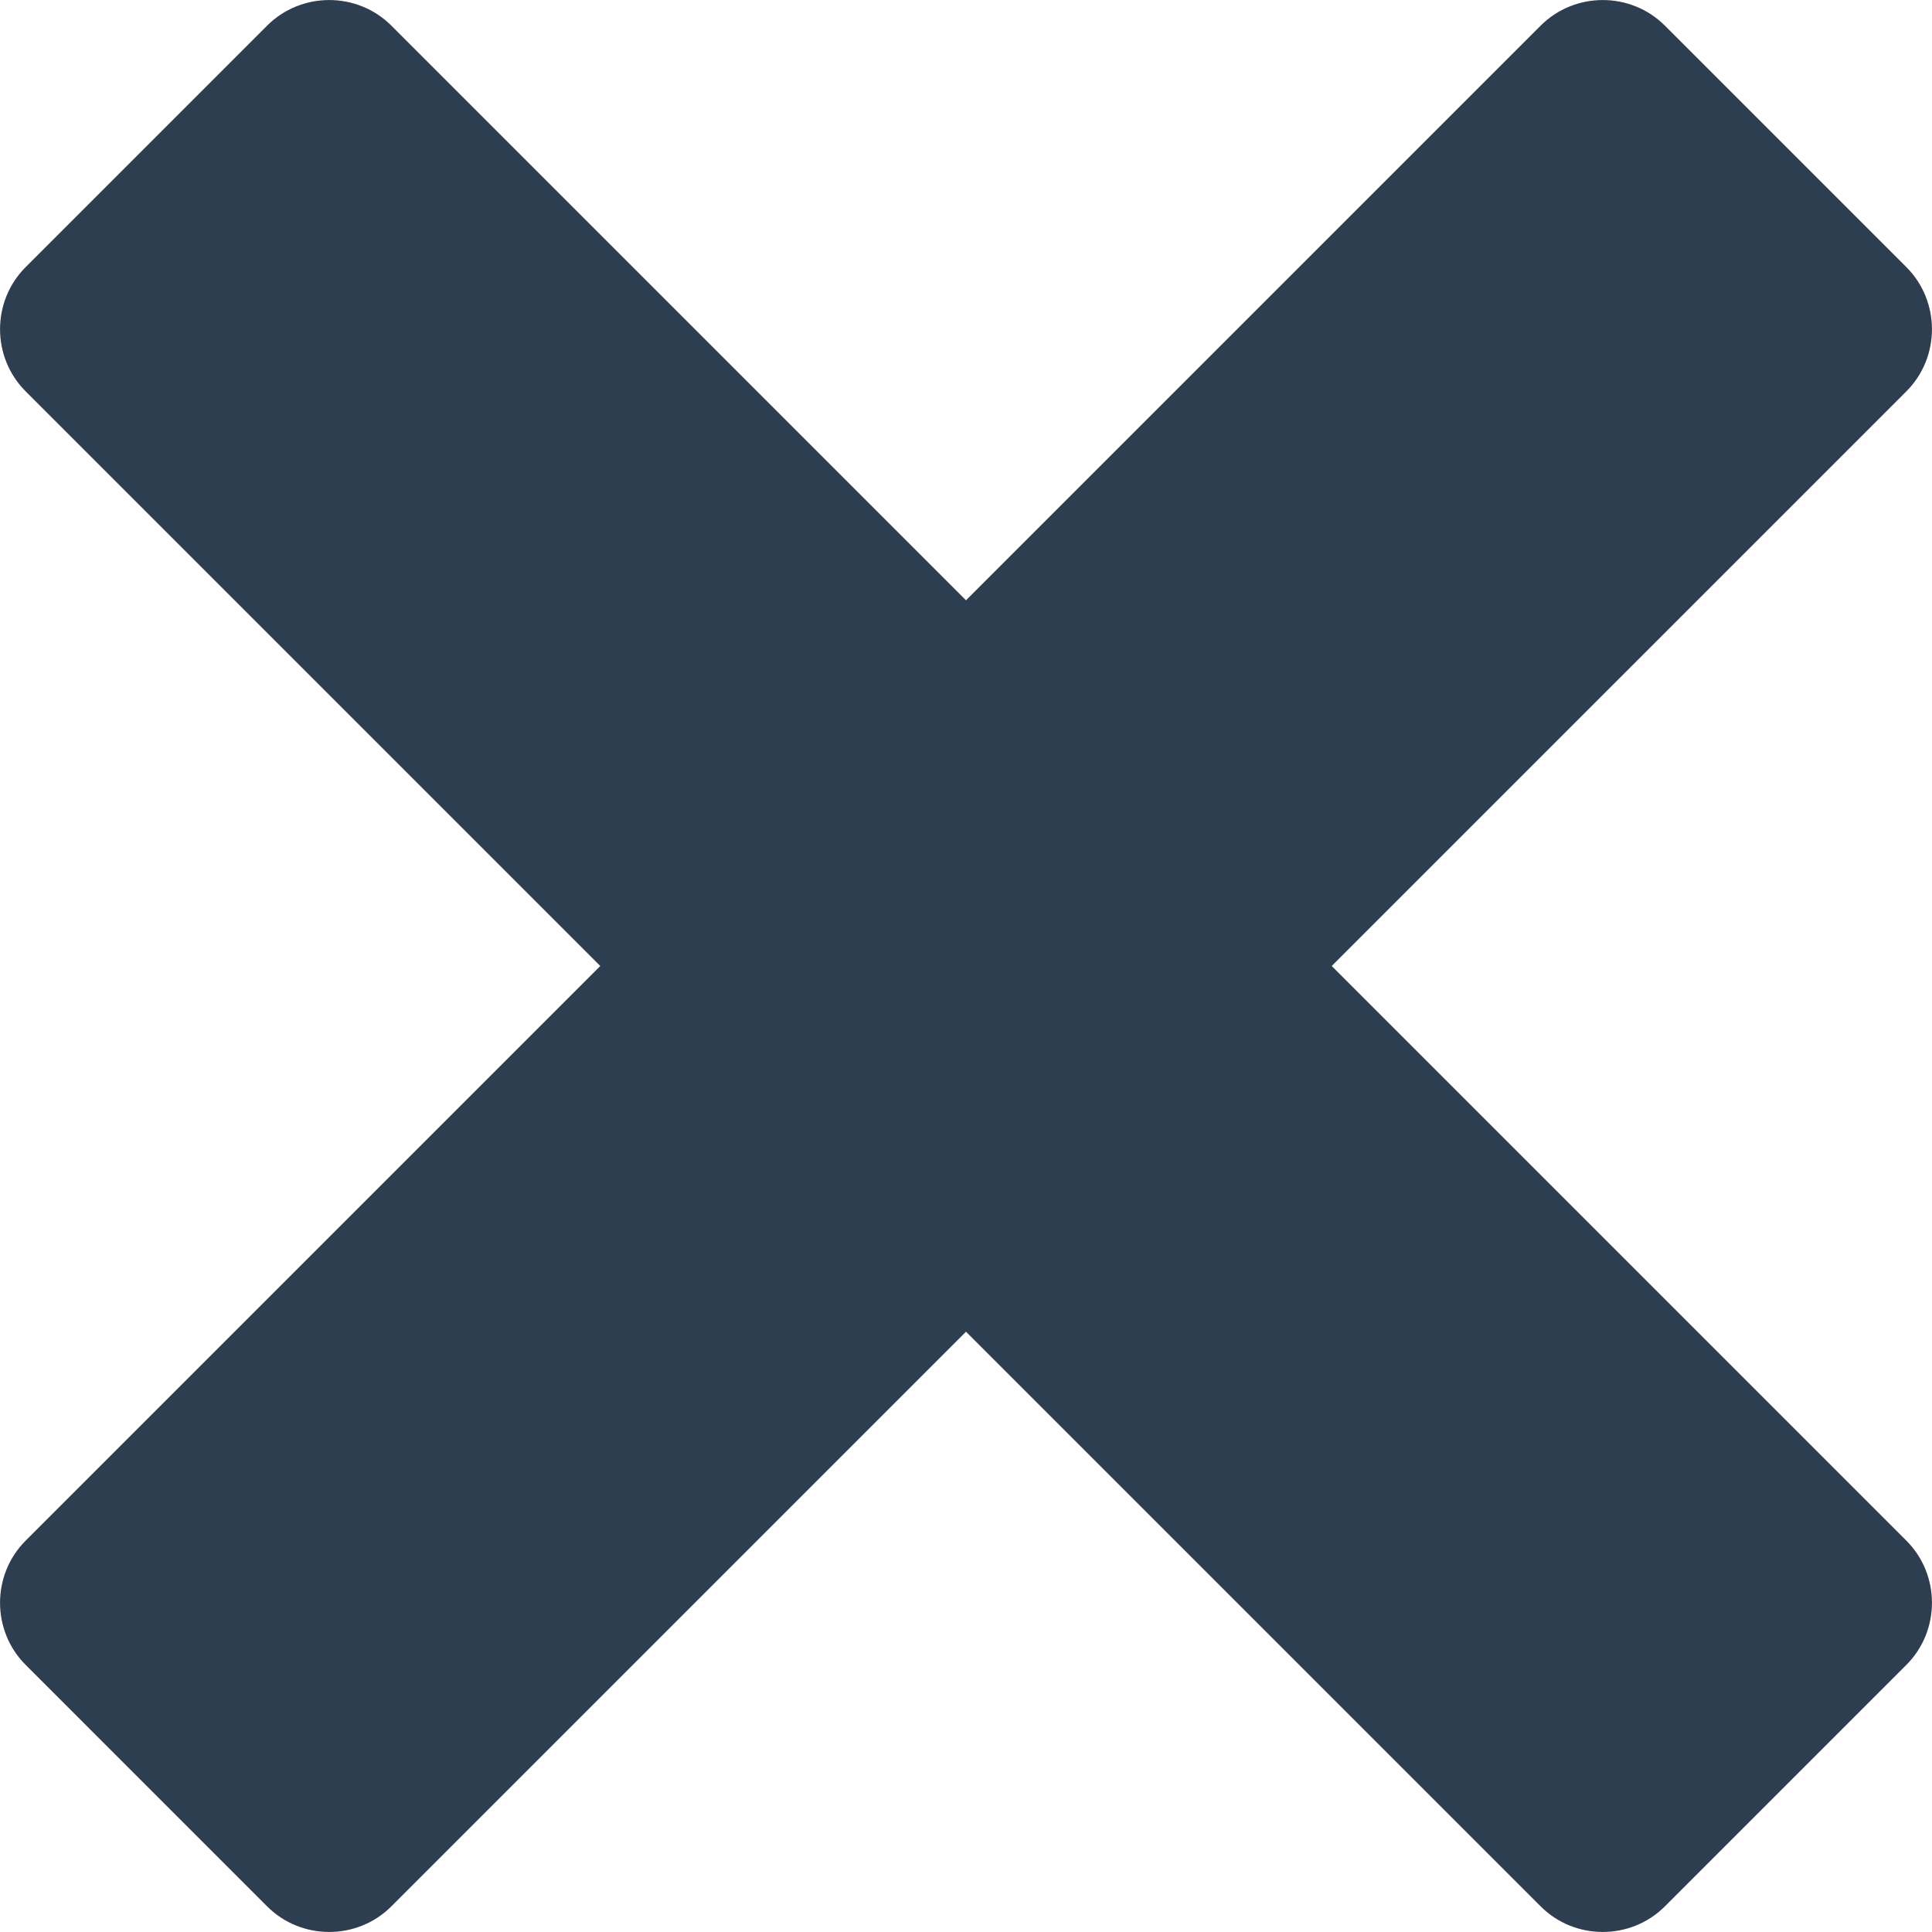 <?xml version="1.0" encoding="utf-8"?>
<svg version="1.1" xmlns="http://www.w3.org/2000/svg" xmlns:xlink="http://www.w3.org/1999/xlink" x="0px" y="0px" viewBox="0 0 122.88 122.88" style="enable-background:new 0 0 122.88 122.88" xml:space="preserve">
	<style type="text/css">.st0{fill-rule:evenodd;clip-rule:evenodd;fill:#2C3E50;}</style>
	<g>
		<path class="st0" d="M1.63,97.99l36.55-36.55L1.63,24.89c-2.17-2.17-2.17-5.73,0-7.9L16.99,1.63c2.17-2.17,5.73-2.17,7.9,0 l36.55,36.55L97.99,1.63c2.17-2.17,5.73-2.17,7.9,0l15.36,15.36c2.17,2.17,2.17,5.73,0,7.9L84.7,61.44l36.55,36.55 c2.17,2.17,2.17,5.73,0,7.9l-15.36,15.36c-2.17,2.17-5.73,2.17-7.9,0L61.44,84.7l-36.55,36.55c-2.17,2.17-5.73,2.17-7.9,0 L1.63,105.89C-0.54,103.72-0.54,100.16,1.63,97.99L1.63,97.99z"/>
	</g>
</svg>